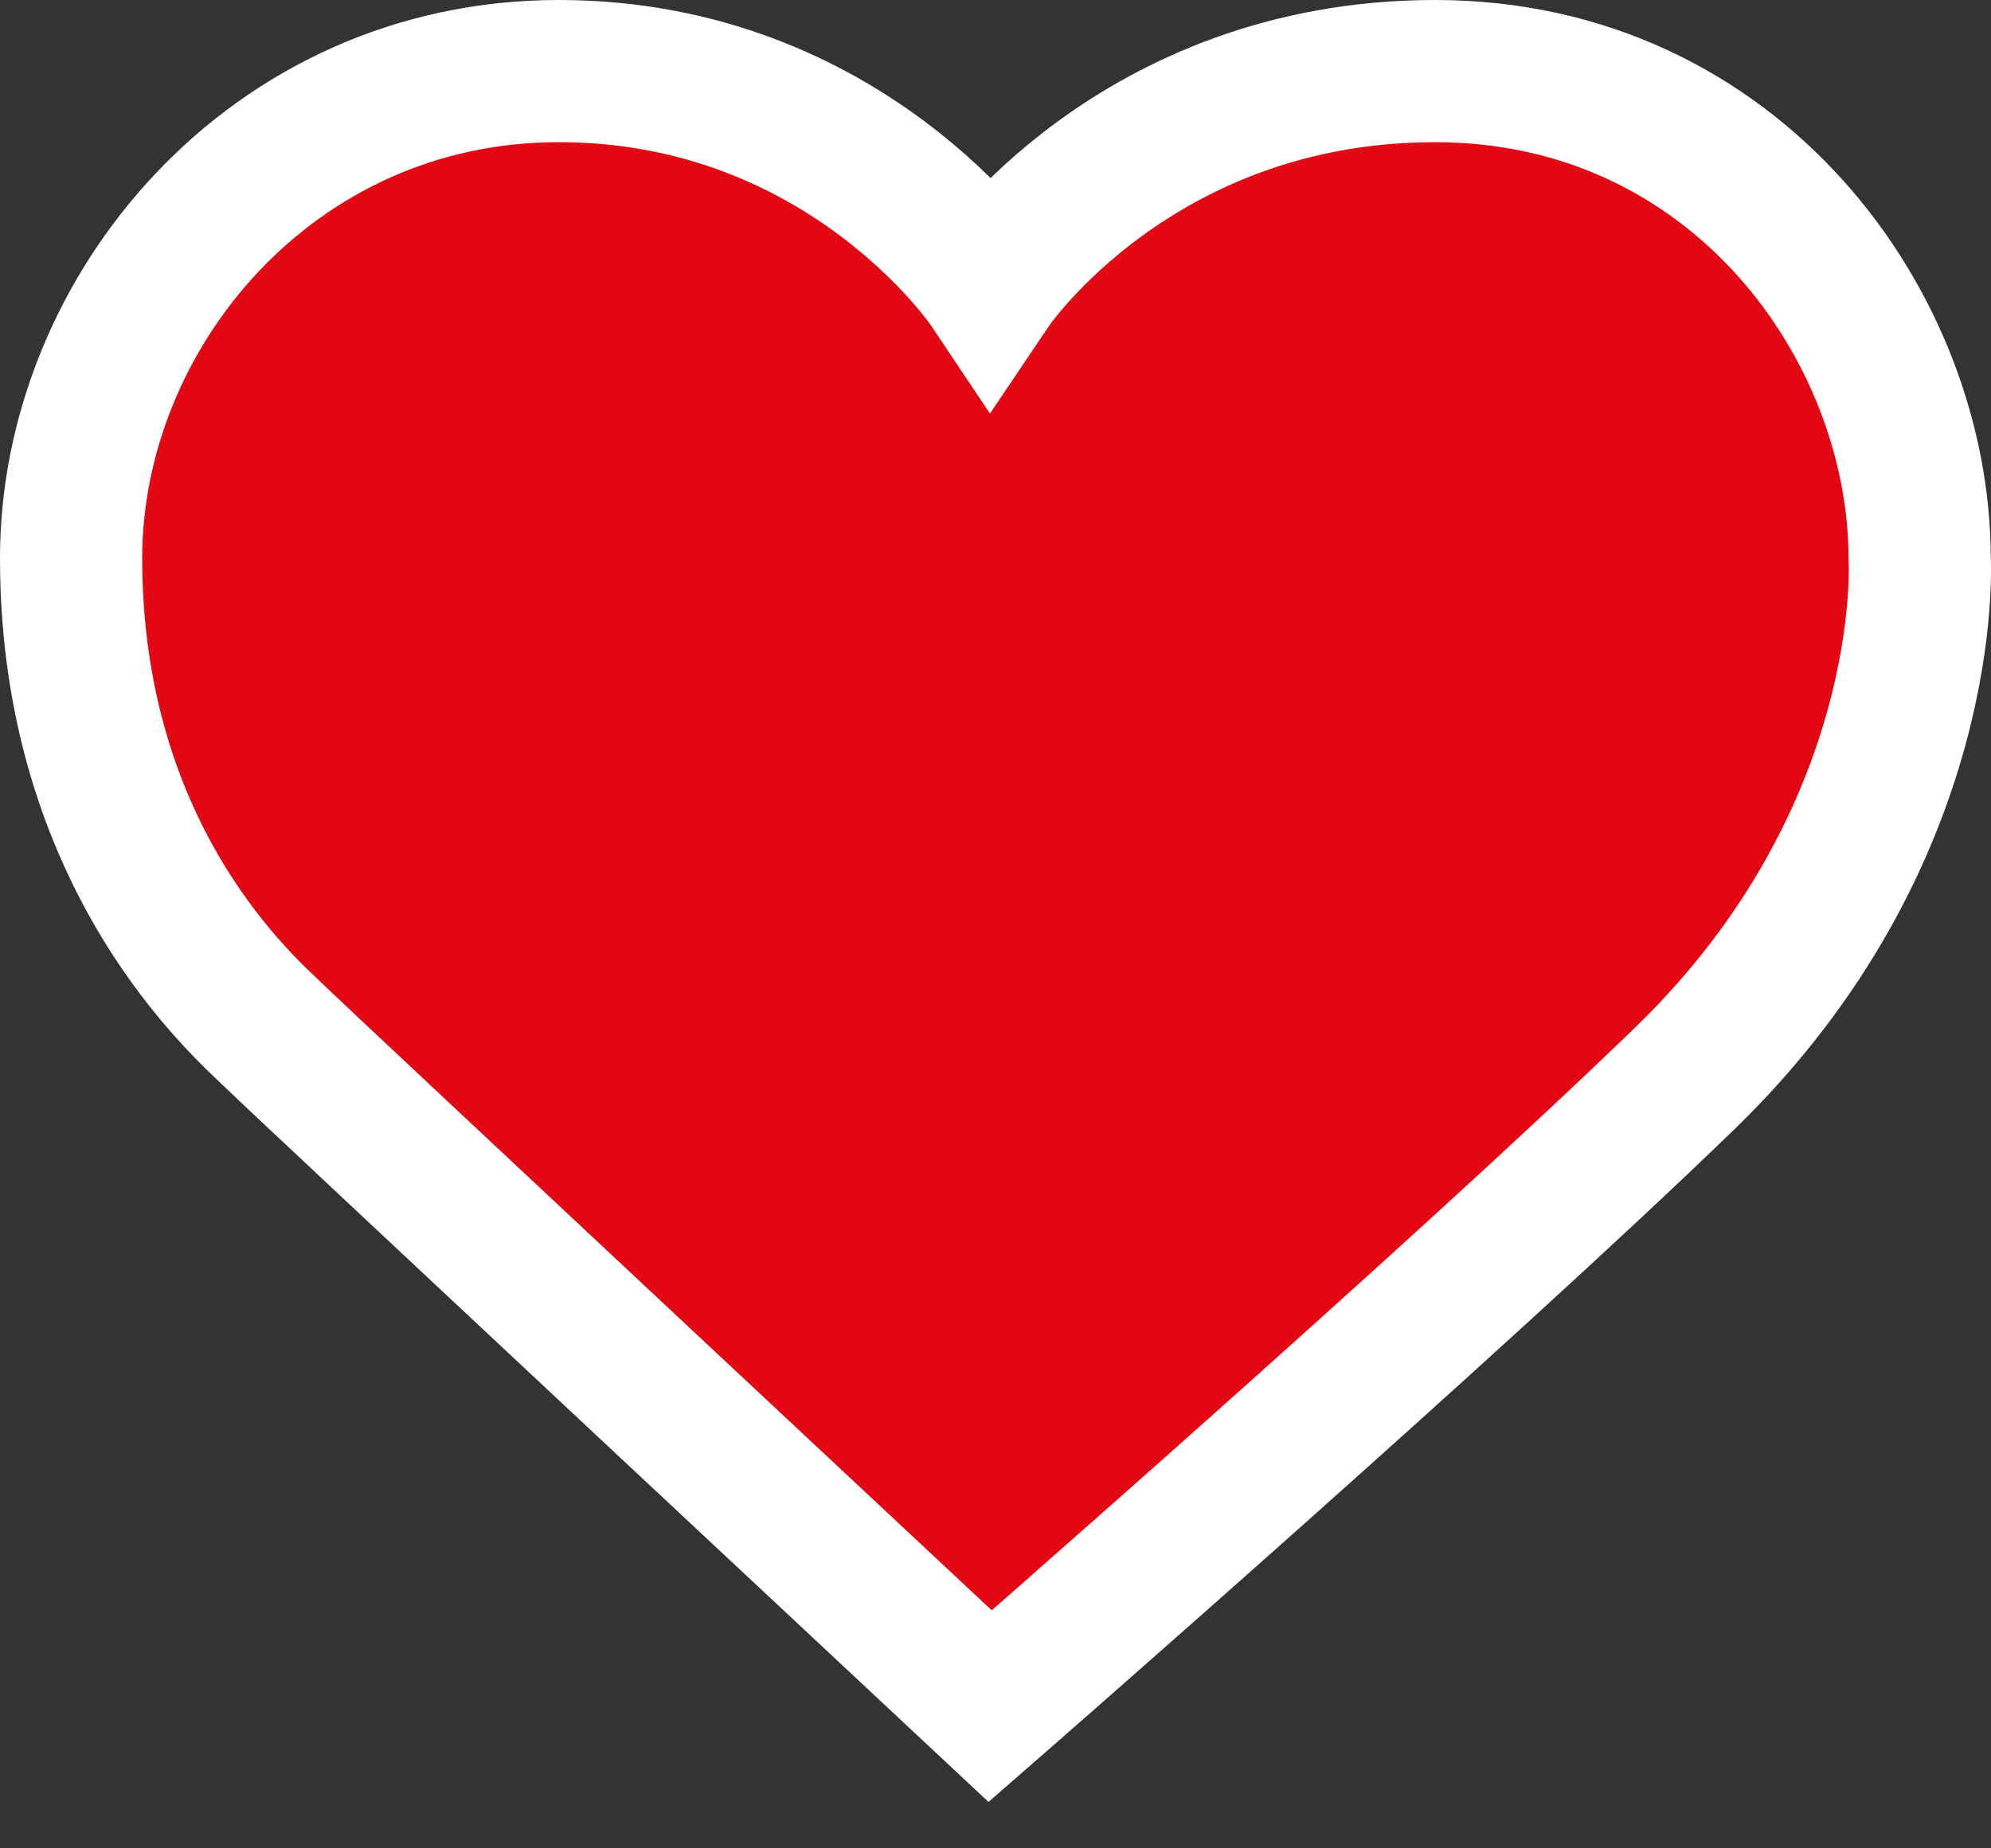 <svg width="28" height="26" viewBox="0 0 28 26" fill="none" xmlns="http://www.w3.org/2000/svg">
<rect x="0" y="0" width="28" height="26" fill="#333333" stroke="none"/>
<path d="M13.925 24C13.925 24 4.266 14.973 3.872 14.587C3.479 14.201 1 12.111 1 7.851C1 4.397 3.814 1 7.858 1C11.903 1 13.925 4.023 13.925 4.023C13.925 4.023 15.962 1 20.183 1C24.403 1 26.997 4.584 26.997 7.865C26.997 7.865 27.231 11.737 23.7 15.163C20.515 18.252 13.925 24 13.925 24Z" fill="#E30613" stroke="white" stroke-width="2" stroke-miterlimit="10"/>
</svg>
